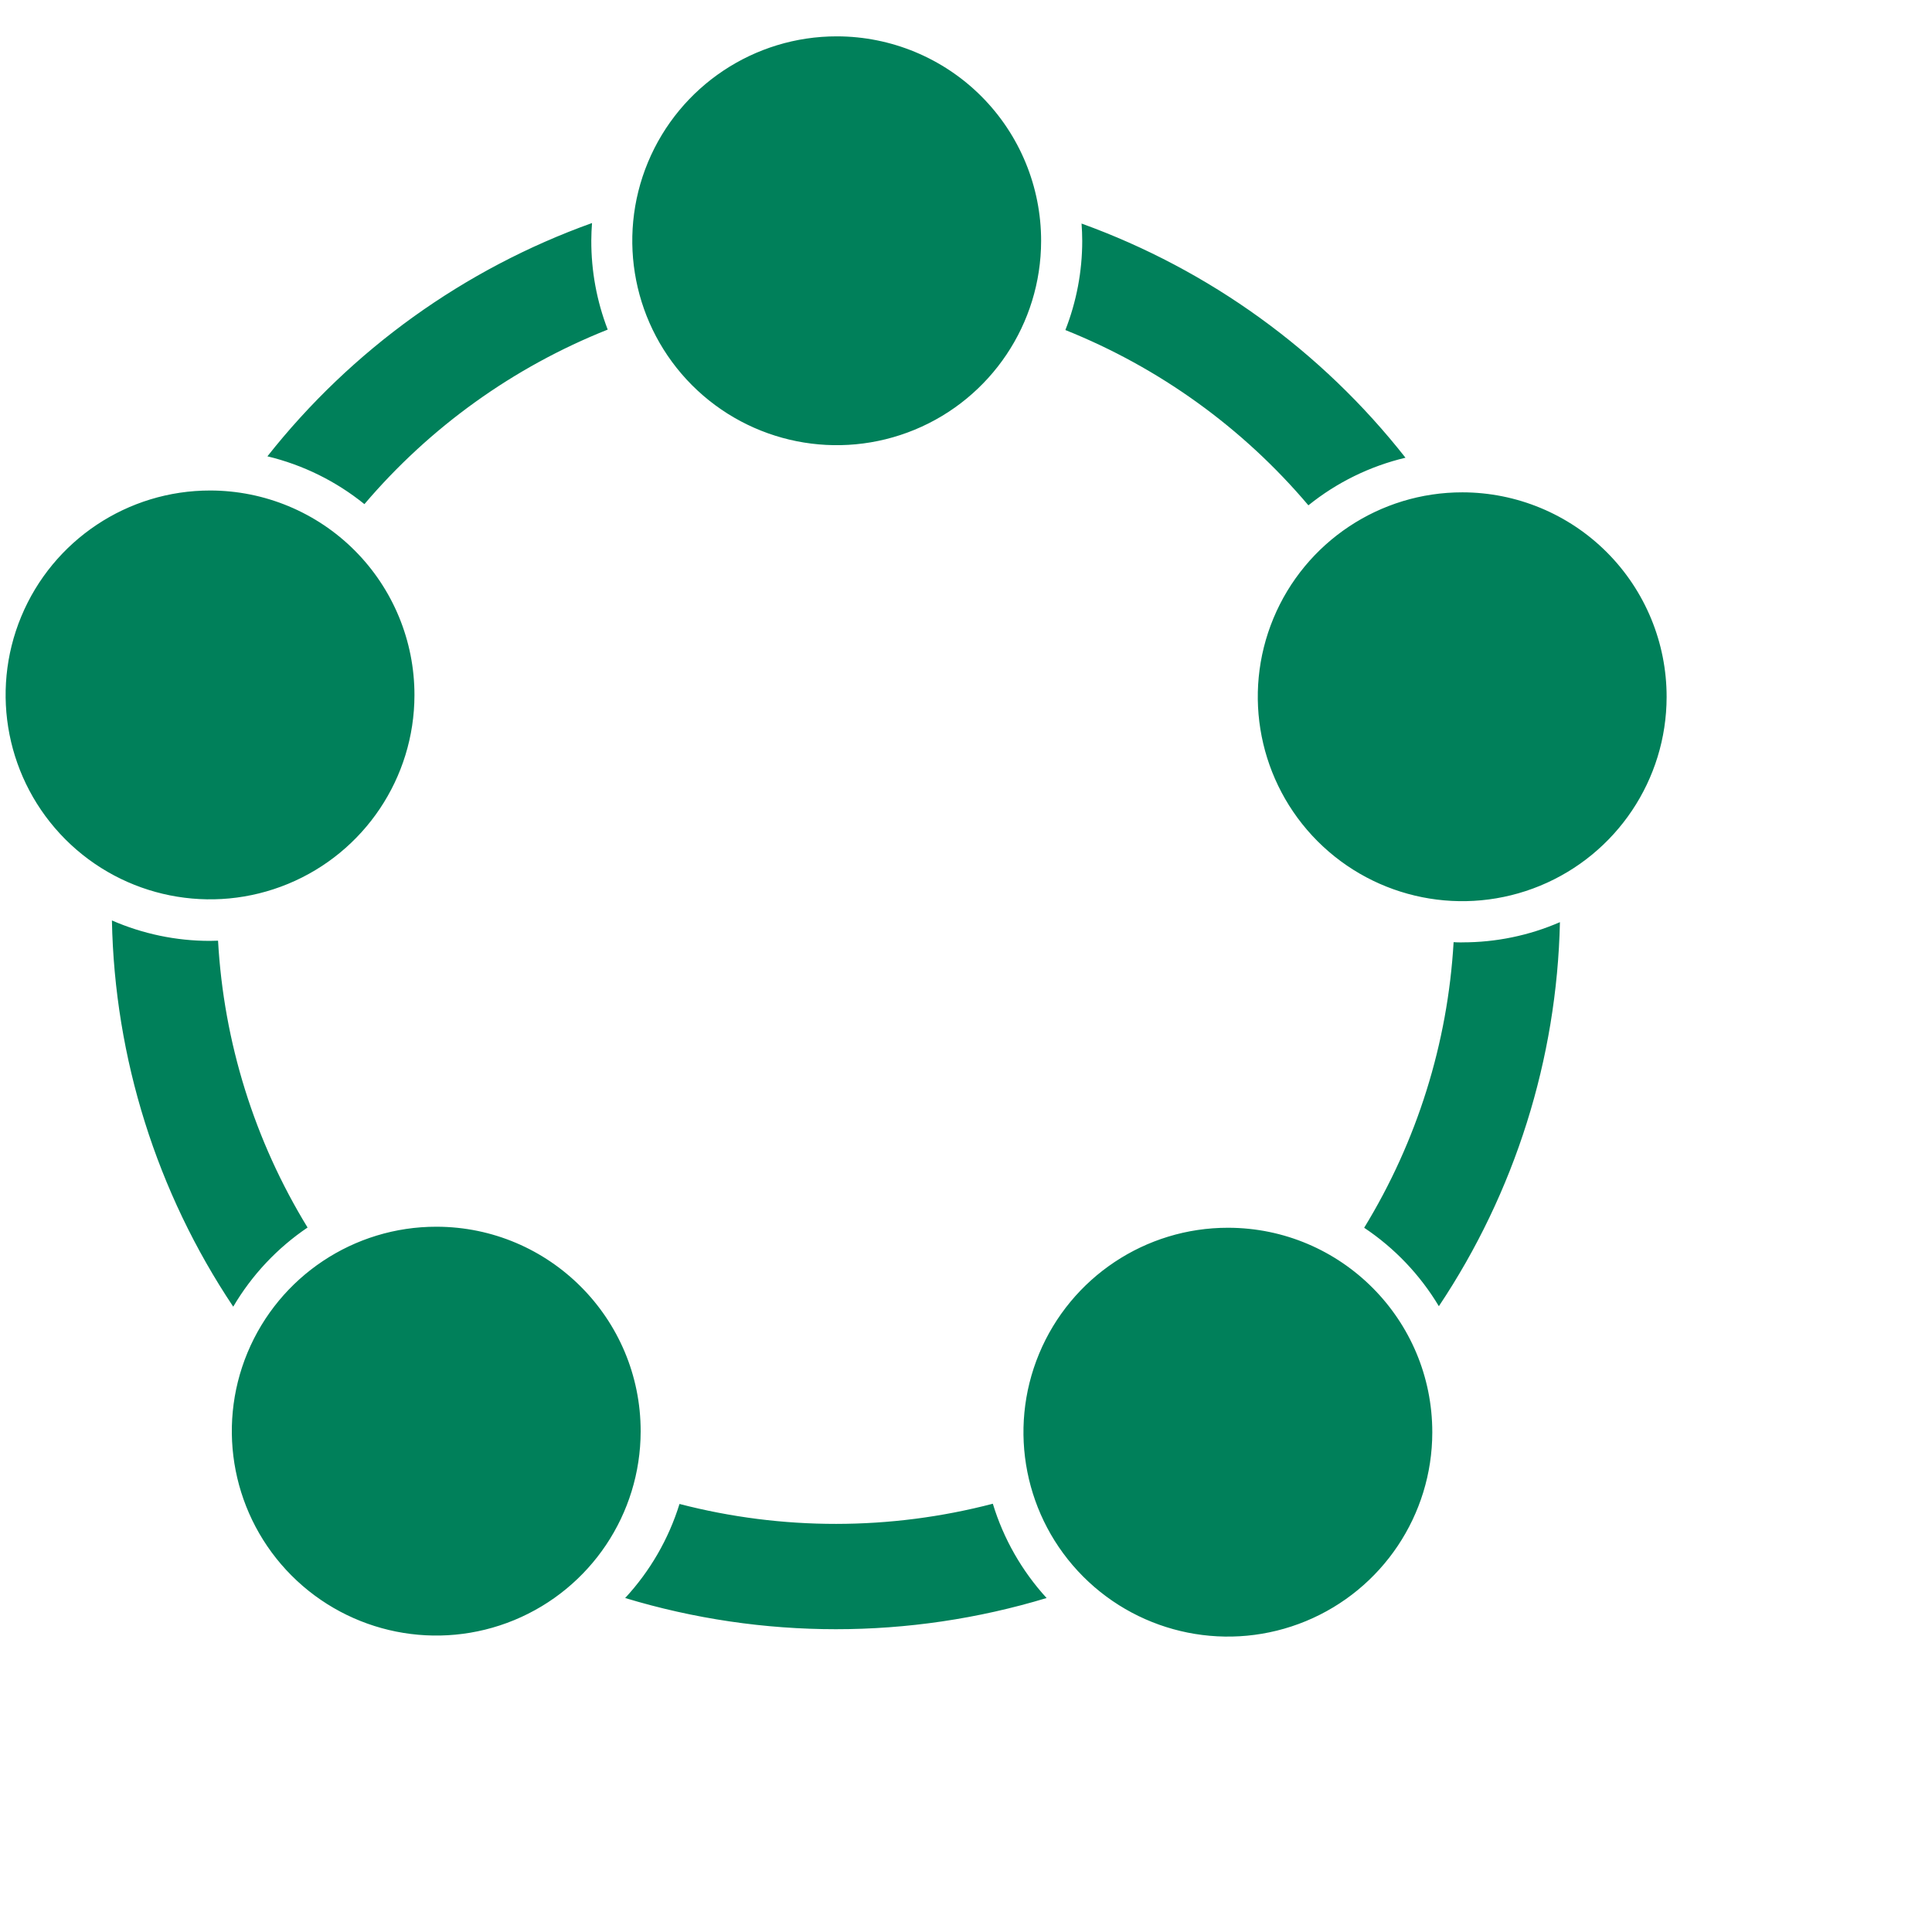 <?xml version="1.0" encoding="UTF-8" standalone="no" ?>
<!DOCTYPE svg PUBLIC "-//W3C//DTD SVG 1.1//EN" "http://www.w3.org/Graphics/SVG/1.1/DTD/svg11.dtd">
<svg xmlns="http://www.w3.org/2000/svg" xmlns:xlink="http://www.w3.org/1999/xlink" version="1.1" width="1080" height="1080" viewBox="72.5 72.5 1080 1080" xml:space="preserve">
<desc>Created with Fabric.js 5.2.4</desc>
<defs>
</defs>
<rect x="0" y="0" width="100%" height="100%" fill="transparent"></rect>
<g transform="matrix(0 0 0 0 0 0)" id="cf3958ed-a215-4622-9e94-61e5f0b14ab0"  >
</g>
<g transform="matrix(1 0 0 1 540 540)" id="eafe6acd-430e-4588-849e-420610b2fdab"  >
<rect style="stroke: none; stroke-width: 1; stroke-dasharray: none; stroke-linecap: butt; stroke-dashoffset: 0; stroke-linejoin: miter; stroke-miterlimit: 4; fill: rgb(255,255,255); fill-rule: nonzero; opacity: 1; visibility: hidden;" vector-effect="non-scaling-stroke"  x="-540" y="-540" rx="0" ry="0" width="1080" height="1080" />
</g>
<g transform="matrix(22.27 0 0 22.27 540 540)"  >
<path style="stroke: none; stroke-width: 1; stroke-dasharray: none; stroke-linecap: butt; stroke-dashoffset: 0; stroke-linejoin: miter; stroke-miterlimit: 4; fill: rgb(0,128,90); fill-rule: nonzero; opacity: 1;" vector-effect="non-scaling-stroke"  transform=" translate(-20.85, -20.08)" d="M 27.009 4.7 C 30.215 5.86 33.031 7.896 35.137 10.577 C 34.246 10.789 33.413 11.197 32.7 11.772 C 31.057 9.829 28.962 8.318 26.6 7.372 C 26.879 6.659 27.023 5.901 27.023 5.135 C 27.023 4.987 27.016 4.842 27.006 4.697 M 7.578 29.9 C 6.245 27.723 5.473 25.249 5.331 22.7 C 5.262 22.7 5.193 22.705 5.123 22.705 C 4.278 22.705 3.442 22.53 2.667 22.192 C 2.734 25.648 3.791 29.013 5.712 31.887 C 6.179 31.094 6.816 30.415 7.578 29.9 M 36.553 22.743 C 36.483 22.743 36.415 22.743 36.345 22.737 C 36.198 25.275 35.427 27.737 34.1 29.906 C 34.863 30.415 35.504 31.088 35.975 31.875 C 37.884 29.016 38.938 25.672 39.014 22.235 C 38.239 22.572 37.402 22.744 36.557 22.742 M 24.78 36.833 C 22.201 37.506 19.494 37.508 16.914 36.839 C 16.642 37.718 16.175 38.525 15.55 39.2 C 18.999 40.244 22.68 40.244 26.129 39.2 C 25.509 38.523 25.048 37.715 24.78 36.836 M 9.005 11.742 C 10.652 9.805 12.749 8.301 15.112 7.361 C 14.837 6.647 14.697 5.889 14.7 5.124 C 14.7 4.976 14.708 4.83 14.718 4.686 C 11.507 5.837 8.684 7.866 6.57 10.542 C 7.461 10.756 8.293 11.166 9.005 11.742 M 20.867 0 C 18.792 -0.003 16.919 1.245 16.122 3.161 C 15.325 5.078 15.762 7.285 17.227 8.755 C 18.693 10.224 20.899 10.666 22.818 9.874 C 24.736 9.082 25.989 7.212 25.991 5.137 C 25.993 3.776 25.454 2.471 24.493 1.507 C 23.532 0.544 22.228 0.002 20.867 8.881784197001252e-16 M 5.137 11.4 C 3.062 11.397 1.189 12.645 0.392 14.561 C -0.405 16.478 0.032 18.685 1.497 20.155 C 2.963 21.624 5.169 22.066 7.088 21.274 C 9.006 20.482 10.259 18.612 10.261 16.537 C 10.263 15.176 9.724 13.871 8.763 12.907 C 7.802 11.944 6.498 11.402 5.137 11.4 M 10.815 29.88 C 8.74 29.877 6.867 31.125 6.07 33.041 C 5.273 34.958 5.71 37.165 7.175 38.635 C 8.641 40.104 10.847 40.546 12.766 39.754 C 14.684 38.962 15.937 37.092 15.939 35.017 C 15.942 32.184 13.648 29.884 10.815 29.88 M 36.568 11.446 C 34.493 11.443 32.62 12.691 31.823 14.607 C 31.026 16.524 31.463 18.731 32.928 20.201 C 34.394 21.67 36.6 22.112 38.519 21.32 C 40.437 20.528 41.69 18.658 41.692 16.583 C 41.694 15.222 41.155 13.917 40.194 12.953 C 39.233 11.99 37.929 11.448 36.568 11.446 M 30.686 29.906 C 28.611 29.903 26.738 31.151 25.941 33.067 C 25.144 34.984 25.581 37.191 27.046 38.661 C 28.512 40.13 30.718 40.572 32.637 39.78 C 34.555 38.988 35.808 37.118 35.81 35.043 C 35.813 32.21 33.519 29.91 30.686 29.906" stroke-linecap="round" />
</g>
</svg>